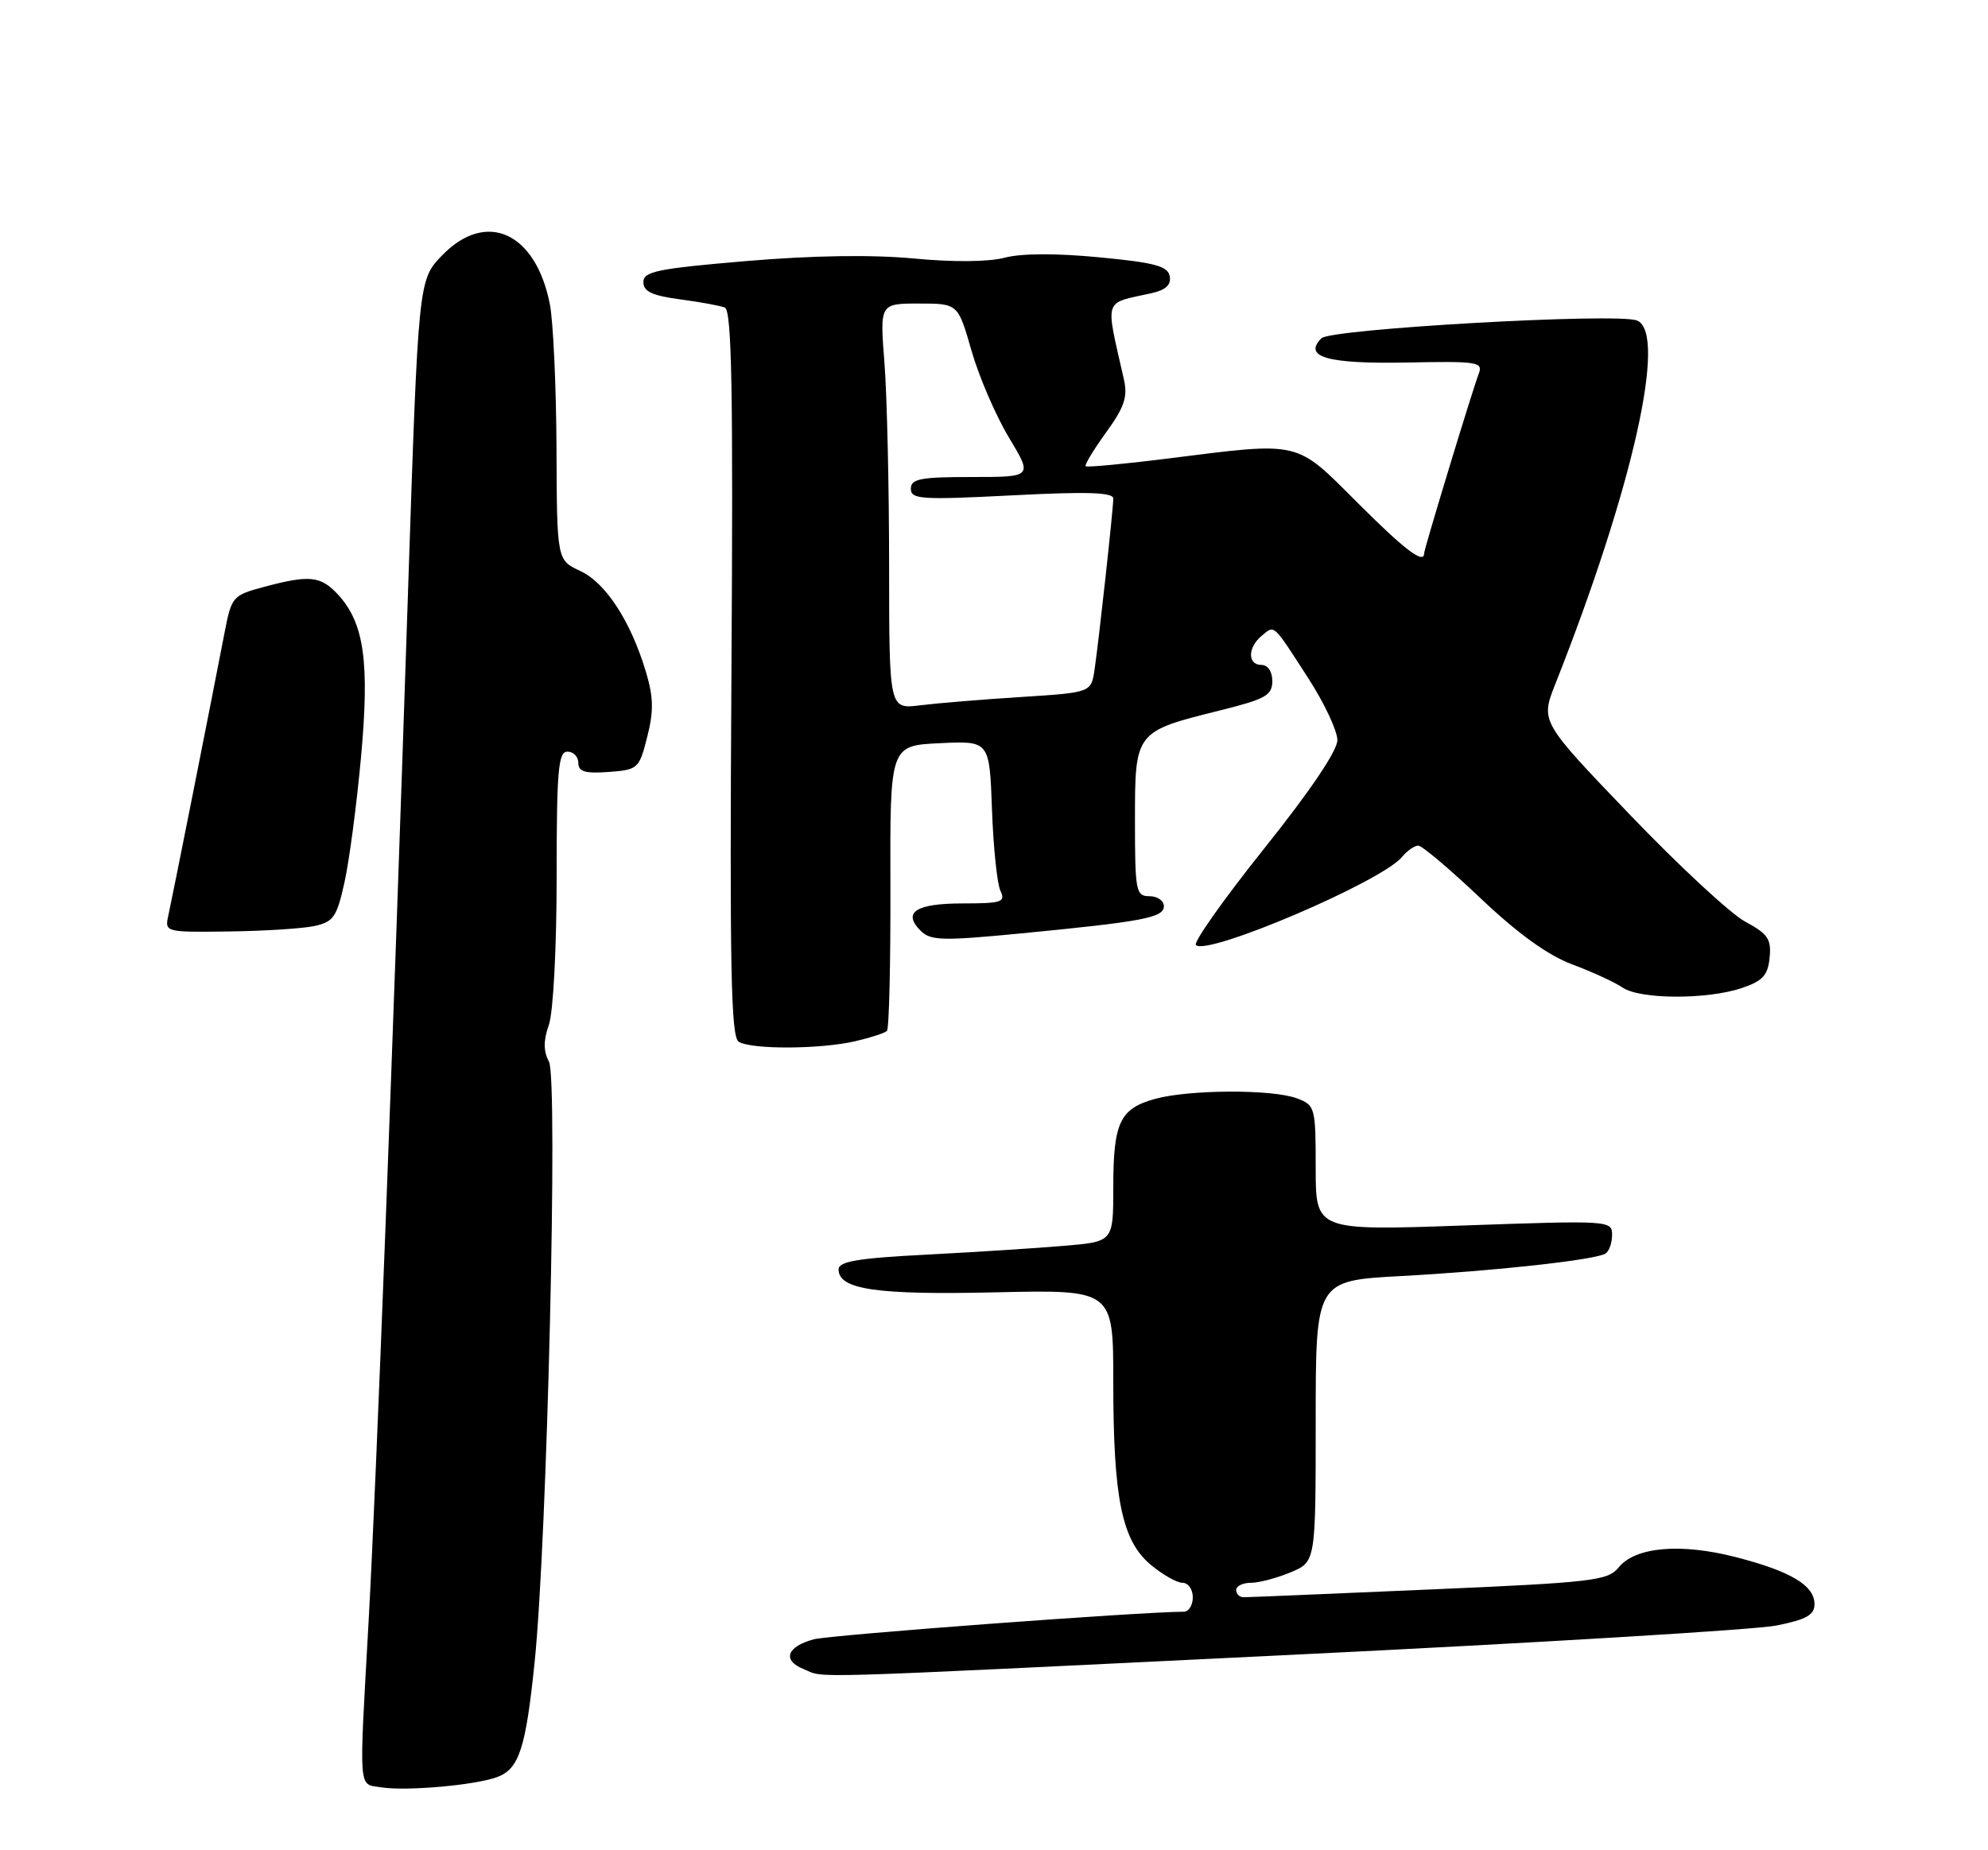 <?xml version="1.0" encoding="UTF-8" standalone="no"?>
<!DOCTYPE svg PUBLIC "-//W3C//DTD SVG 1.1//EN" "http://www.w3.org/Graphics/SVG/1.1/DTD/svg11.dtd" >
<svg xmlns="http://www.w3.org/2000/svg" xmlns:xlink="http://www.w3.org/1999/xlink" version="1.1" viewBox="0 0 275 256">
 <g >
 <path fill="currentColor"
d=" M 68.77 245.88 C 71.81 244.75 72.73 241.93 73.96 229.93 C 75.69 213.09 77.21 149.27 75.94 146.90 C 75.16 145.44 75.16 143.98 75.93 141.78 C 76.53 140.05 77.00 131.13 77.00 121.35 C 77.00 106.59 77.22 104.00 78.50 104.00 C 79.33 104.00 80.00 104.70 80.00 105.56 C 80.00 106.77 80.93 107.05 84.19 106.81 C 88.25 106.51 88.42 106.36 89.53 101.96 C 90.44 98.38 90.40 96.47 89.35 92.96 C 87.25 85.95 83.79 80.64 80.27 79.00 C 77.04 77.50 77.04 77.50 76.98 62.00 C 76.94 53.47 76.53 44.54 76.07 42.14 C 74.14 32.16 67.28 29.02 61.17 35.32 C 57.87 38.73 57.87 38.73 56.45 81.62 C 54.35 145.19 52.05 205.27 50.98 224.50 C 49.65 248.34 49.53 246.79 52.75 247.30 C 56.21 247.85 65.77 247.00 68.77 245.88 Z  M 178.37 228.98 C 212.54 227.32 242.86 225.49 245.75 224.91 C 249.88 224.08 251.00 223.45 251.00 221.95 C 251.00 219.36 247.70 217.39 240.05 215.43 C 232.44 213.48 226.20 214.04 223.91 216.87 C 222.42 218.71 220.35 218.95 197.68 219.93 C 184.15 220.52 172.61 221.00 172.04 221.00 C 171.47 221.00 171.00 220.55 171.00 220.00 C 171.00 219.45 171.91 219.00 173.03 219.00 C 174.15 219.00 176.62 218.35 178.53 217.55 C 182.00 216.10 182.00 216.10 182.00 196.65 C 182.00 177.20 182.00 177.20 193.75 176.56 C 206.75 175.86 220.65 174.33 222.08 173.45 C 222.59 173.14 223.00 171.97 223.00 170.86 C 223.00 168.87 222.65 168.85 202.50 169.56 C 182.00 170.28 182.00 170.28 182.00 161.62 C 182.00 153.23 181.92 152.92 179.43 151.98 C 176.06 150.69 164.49 150.74 159.76 152.05 C 154.90 153.40 154.00 155.31 154.00 164.33 C 154.00 171.80 154.00 171.80 147.25 172.37 C 143.54 172.69 134.99 173.24 128.25 173.59 C 118.66 174.08 116.00 174.53 116.00 175.64 C 116.00 178.42 121.24 179.19 137.75 178.81 C 154.00 178.44 154.00 178.44 154.00 191.17 C 154.00 207.33 155.18 213.13 159.15 216.48 C 160.80 217.86 162.79 219.00 163.58 219.00 C 164.36 219.00 165.00 219.90 165.00 221.00 C 165.00 222.10 164.44 223.00 163.75 223.00 C 157.54 223.03 114.83 226.21 112.57 226.82 C 108.82 227.83 108.17 229.74 111.17 230.94 C 114.31 232.20 108.91 232.36 178.37 228.98 Z  M 118.33 144.06 C 120.44 143.57 122.40 142.93 122.69 142.64 C 122.99 142.35 123.20 133.34 123.17 122.63 C 123.11 103.16 123.11 103.16 129.99 102.83 C 136.88 102.50 136.88 102.50 137.22 112.00 C 137.41 117.22 137.93 122.29 138.39 123.25 C 139.13 124.81 138.57 125.00 133.17 125.00 C 126.70 125.00 124.80 126.23 127.34 128.77 C 128.73 130.16 130.32 130.20 141.22 129.15 C 158.23 127.50 161.00 126.97 161.00 125.37 C 161.00 124.62 160.10 124.00 159.00 124.00 C 157.13 124.00 157.00 123.33 157.00 113.52 C 157.00 101.22 157.00 101.22 168.75 98.30 C 175.06 96.73 175.99 96.21 176.00 94.25 C 176.00 92.92 175.39 92.00 174.50 92.00 C 172.56 92.00 172.57 89.60 174.52 87.98 C 176.35 86.46 176.00 86.14 180.98 93.85 C 183.19 97.27 185.00 101.12 185.00 102.41 C 185.00 103.87 181.21 109.48 174.87 117.41 C 169.30 124.38 165.05 130.39 165.43 130.76 C 166.97 132.30 191.11 121.99 193.93 118.58 C 194.65 117.71 195.67 117.00 196.19 117.00 C 196.70 117.00 200.59 120.28 204.81 124.29 C 210.00 129.21 214.12 132.18 217.50 133.44 C 220.25 134.47 223.39 135.91 224.47 136.65 C 226.89 138.30 236.22 138.32 241.00 136.69 C 243.83 135.73 244.56 134.93 244.79 132.50 C 245.05 129.94 244.55 129.21 241.43 127.53 C 239.41 126.45 232.21 119.77 225.43 112.69 C 213.10 99.83 213.10 99.83 215.14 94.66 C 225.85 67.61 230.71 45.98 226.43 44.34 C 223.64 43.26 184.10 45.50 182.80 46.80 C 180.20 49.40 183.63 50.37 194.60 50.16 C 204.42 49.96 205.18 50.08 204.55 51.72 C 203.69 53.95 197.00 75.96 197.00 76.56 C 197.00 78.13 194.29 76.07 187.73 69.50 C 179.11 60.89 180.09 61.11 161.50 63.45 C 155.45 64.21 150.35 64.68 150.18 64.51 C 150.00 64.33 151.27 62.23 153.00 59.84 C 155.53 56.35 156.02 54.91 155.47 52.50 C 152.88 41.00 152.53 42.07 159.32 40.56 C 161.27 40.12 162.03 39.40 161.81 38.21 C 161.54 36.82 159.73 36.33 152.05 35.60 C 146.14 35.03 141.26 35.05 139.00 35.65 C 136.80 36.24 131.91 36.29 126.45 35.77 C 120.66 35.22 112.47 35.34 103.25 36.12 C 90.95 37.16 89.00 37.56 89.00 39.03 C 89.00 40.33 90.21 40.90 94.01 41.41 C 96.77 41.77 99.58 42.29 100.26 42.55 C 101.23 42.92 101.43 54.00 101.18 93.16 C 100.93 133.82 101.11 143.46 102.18 144.13 C 103.91 145.23 113.48 145.19 118.33 144.06 Z  M 43.48 128.13 C 46.12 127.56 46.59 126.89 47.65 122.09 C 48.31 119.13 49.34 111.33 49.94 104.76 C 51.14 91.57 50.38 86.18 46.74 82.25 C 44.35 79.68 42.82 79.52 36.54 81.20 C 32.19 82.36 32.03 82.55 31.08 87.45 C 29.20 97.21 23.77 124.53 23.27 126.75 C 22.78 128.96 22.93 129.00 31.63 128.88 C 36.51 128.82 41.84 128.48 43.48 128.13 Z  M 122.99 78.31 C 122.99 67.42 122.70 54.79 122.35 50.25 C 121.70 42.00 121.70 42.00 127.11 42.00 C 132.52 42.00 132.52 42.00 134.39 48.53 C 135.42 52.12 137.75 57.52 139.56 60.53 C 142.85 66.00 142.85 66.00 134.43 66.00 C 127.31 66.00 126.00 66.25 126.00 67.63 C 126.00 69.09 127.44 69.18 140.00 68.54 C 150.31 68.00 154.00 68.12 154.00 68.97 C 154.00 70.41 152.03 88.42 151.41 92.66 C 150.94 95.82 150.94 95.82 141.22 96.44 C 135.87 96.78 129.59 97.30 127.25 97.59 C 123.00 98.12 123.00 98.12 122.99 78.31 Z "/>
</g>
</svg>